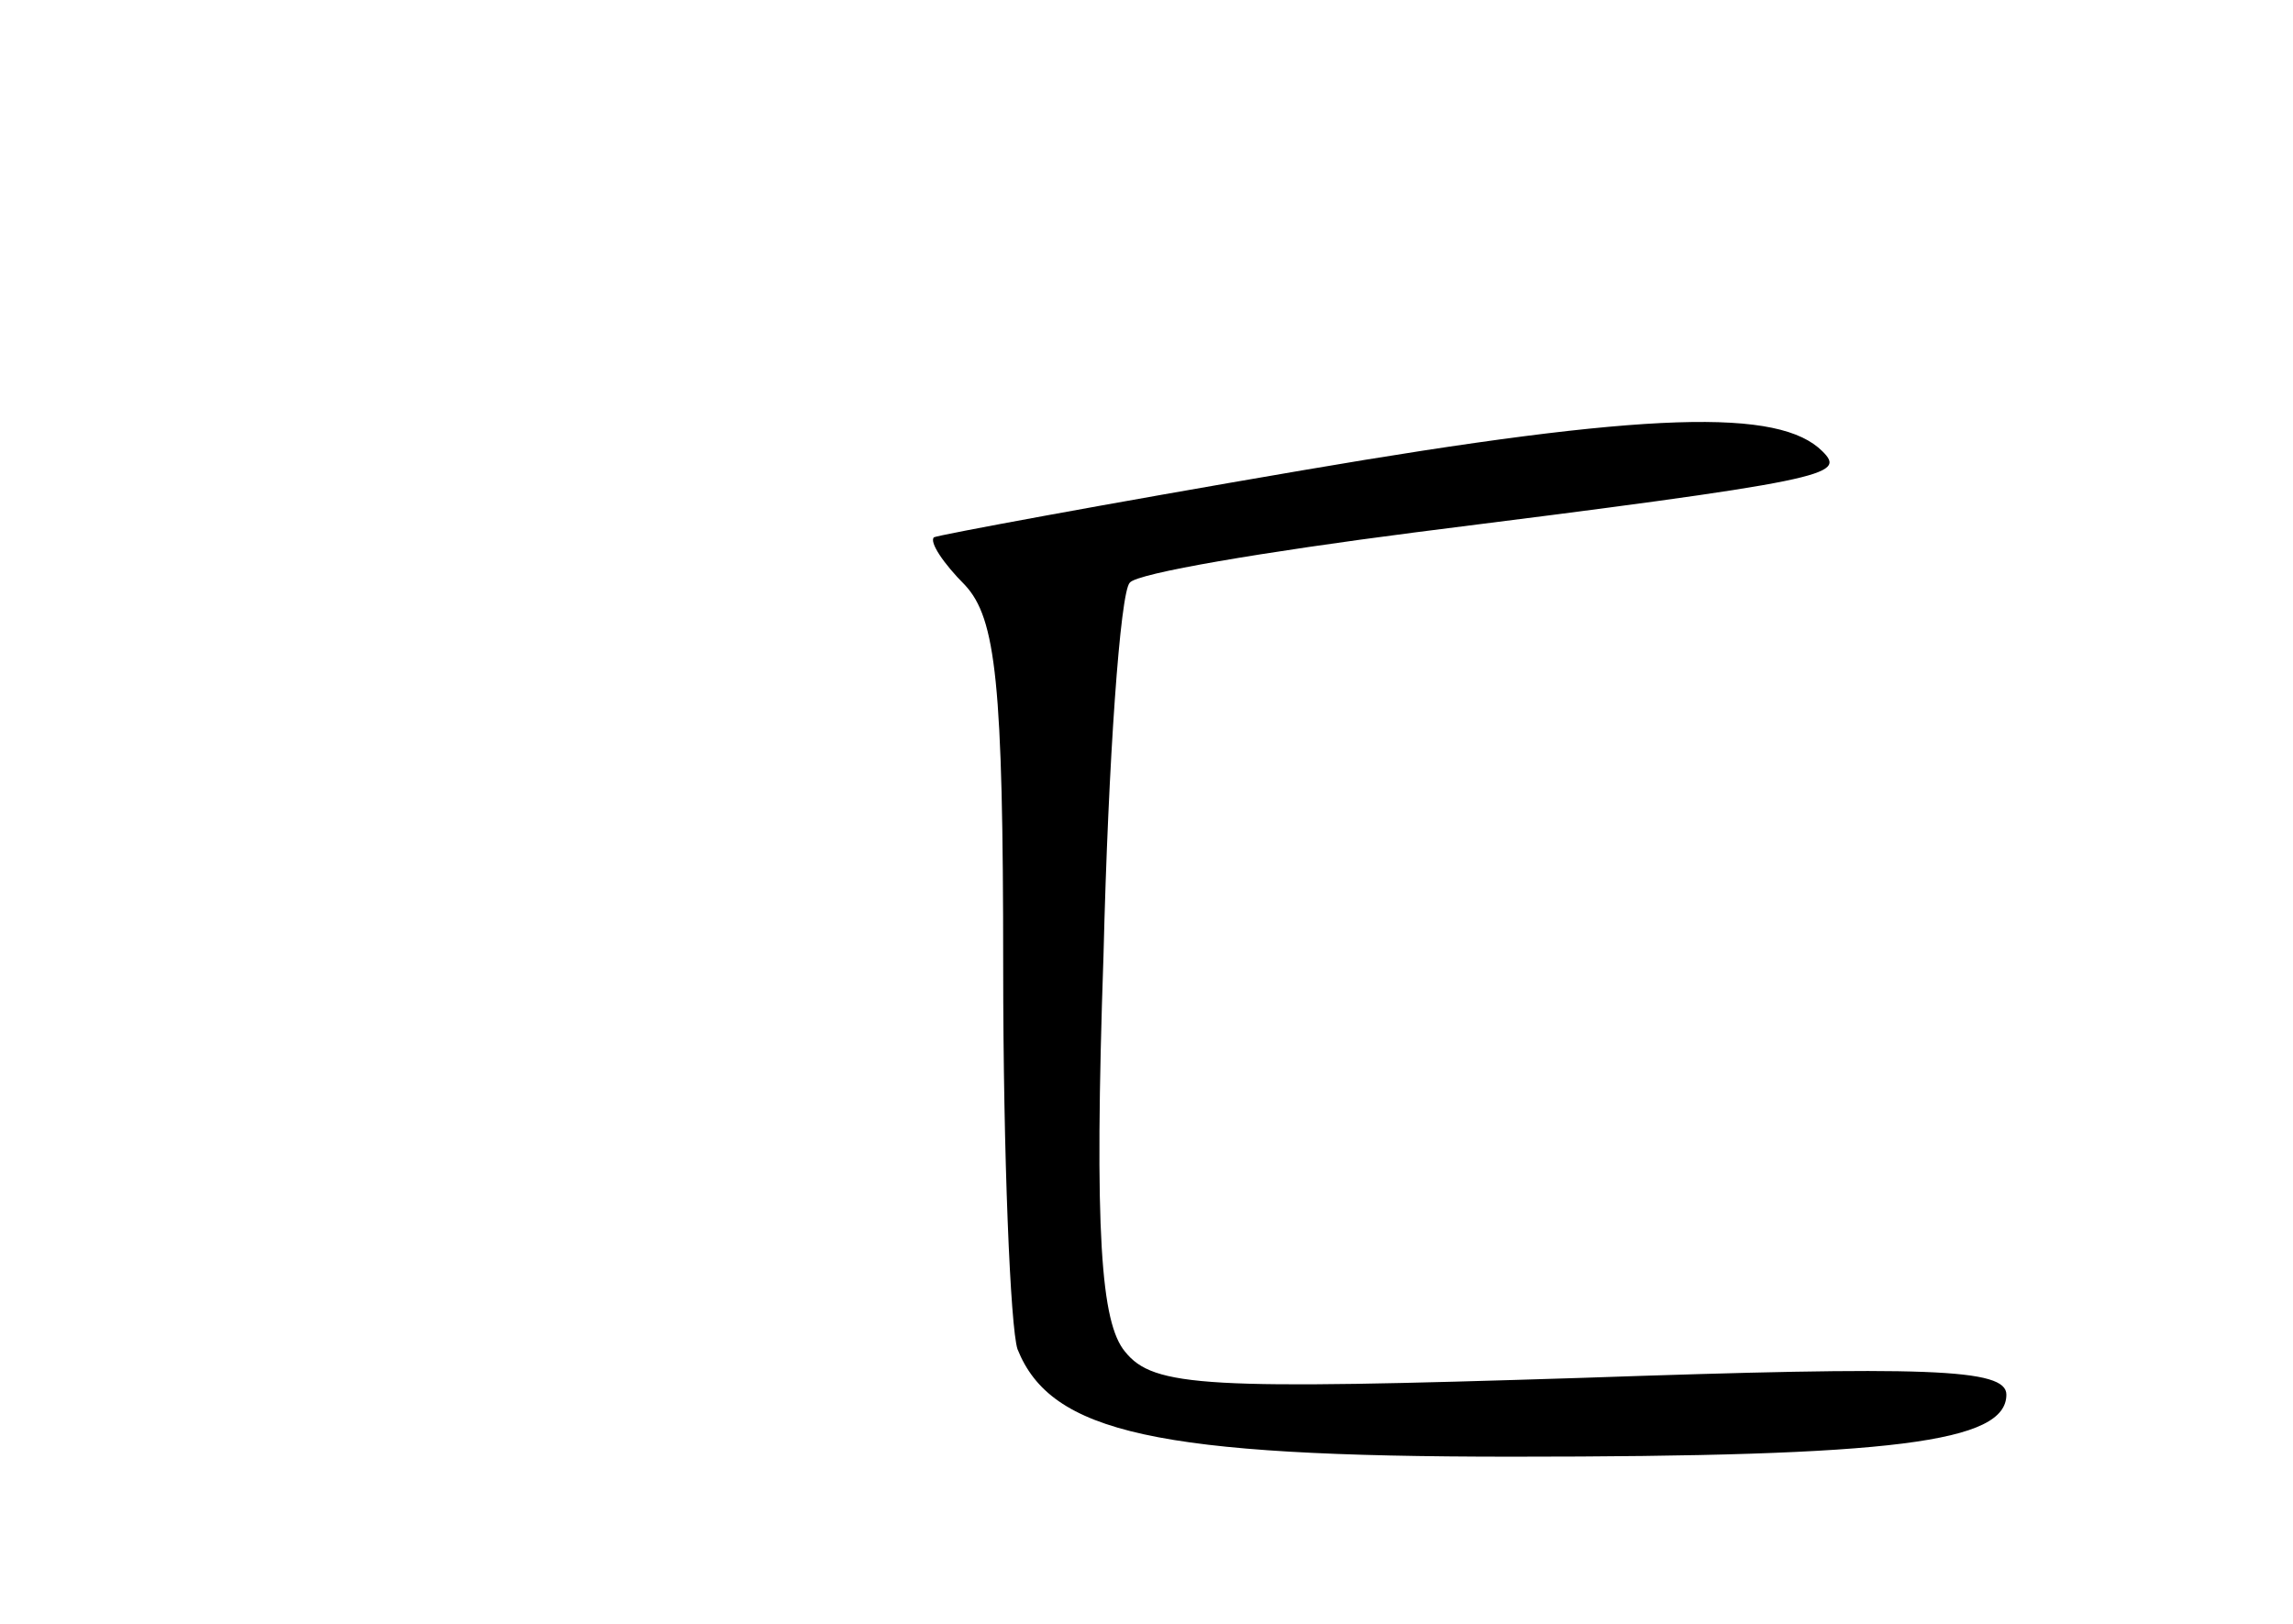 <?xml version="1.0" standalone="no"?>
<!DOCTYPE svg PUBLIC "-//W3C//DTD SVG 20010904//EN"
 "http://www.w3.org/TR/2001/REC-SVG-20010904/DTD/svg10.dtd">
<svg version="1.0" xmlns="http://www.w3.org/2000/svg"
 width="96pt" height="68pt" viewBox="0 0 96 68"
 preserveAspectRatio="xMidYMid meet">
<g transform="translate(0,68) scale(0.1,-0.1)"
fill="#000000" stroke="none">
<path d="M545 483 c-82 -14 -152 -27 -154 -28 -2 -2 4 -11 13 -20 13 -14 16
-41 16 -160 0 -79 3 -151 6 -160 14 -35 58 -45 207 -45 160 0 207 6 207 26 0
11 -33 12 -178 7 -157 -5 -179 -4 -191 11 -10 12 -13 49 -9 166 2 82 7 152 11
156 3 4 57 13 119 21 175 22 181 24 171 34 -18 18 -72 17 -218 -8z"/>
</g>
</svg>
